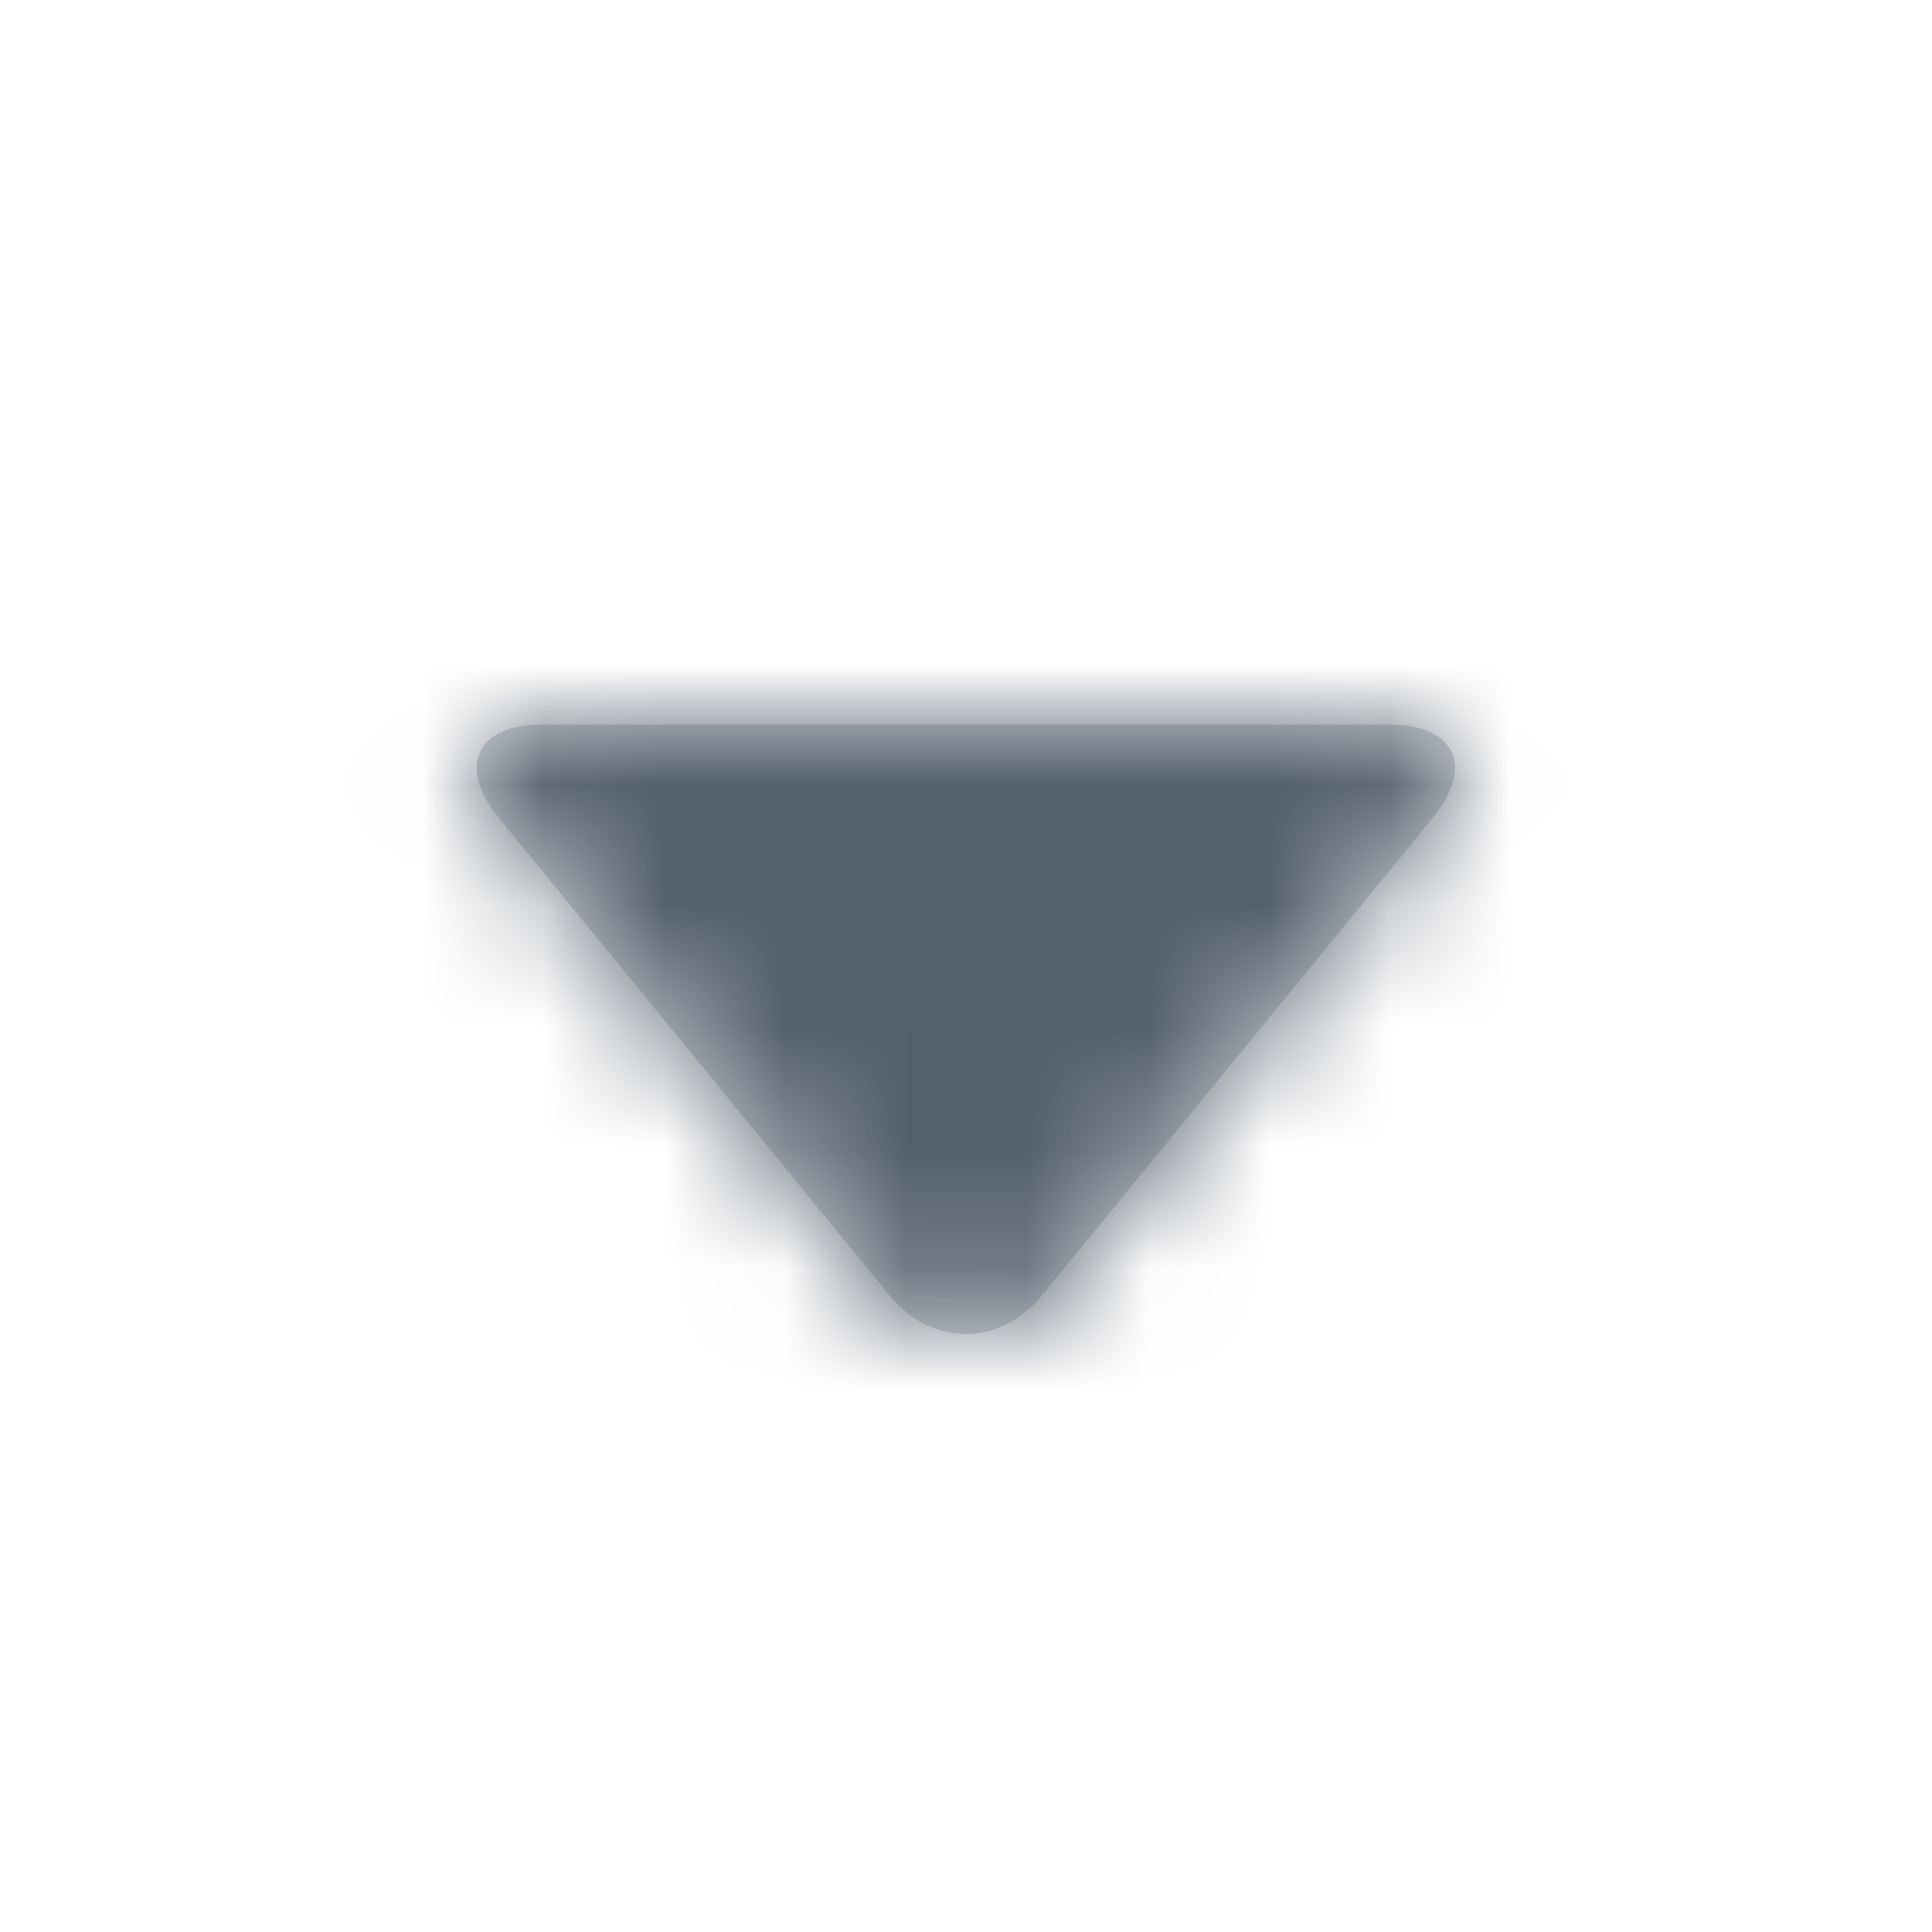 <svg xmlns="http://www.w3.org/2000/svg" xmlns:xlink="http://www.w3.org/1999/xlink" width="16" height="16" viewBox="0 0 16 16">
    <defs>
        <path id="a" d="M4.133 6.776C3.782 6.348 3.943 6 4.495 6h7.006c.55 0 .716.344.362.776l-3.23 3.948c-.35.43-.917.433-1.27 0l-3.23-3.948z"/>
    </defs>
    <g fill="none" fill-rule="evenodd">
        <path d="M0 0h16v16H0z"/>
        <mask id="b" fill="#fff">
            <use xlink:href="#a"/>
        </mask>
        <use fill="#D1D4D9" fill-rule="nonzero" xlink:href="#a"/>
        <g fill="#54606D" mask="url(#b)">
            <path d="M0 0h16v16H0z"/>
        </g>
    </g>
</svg>
